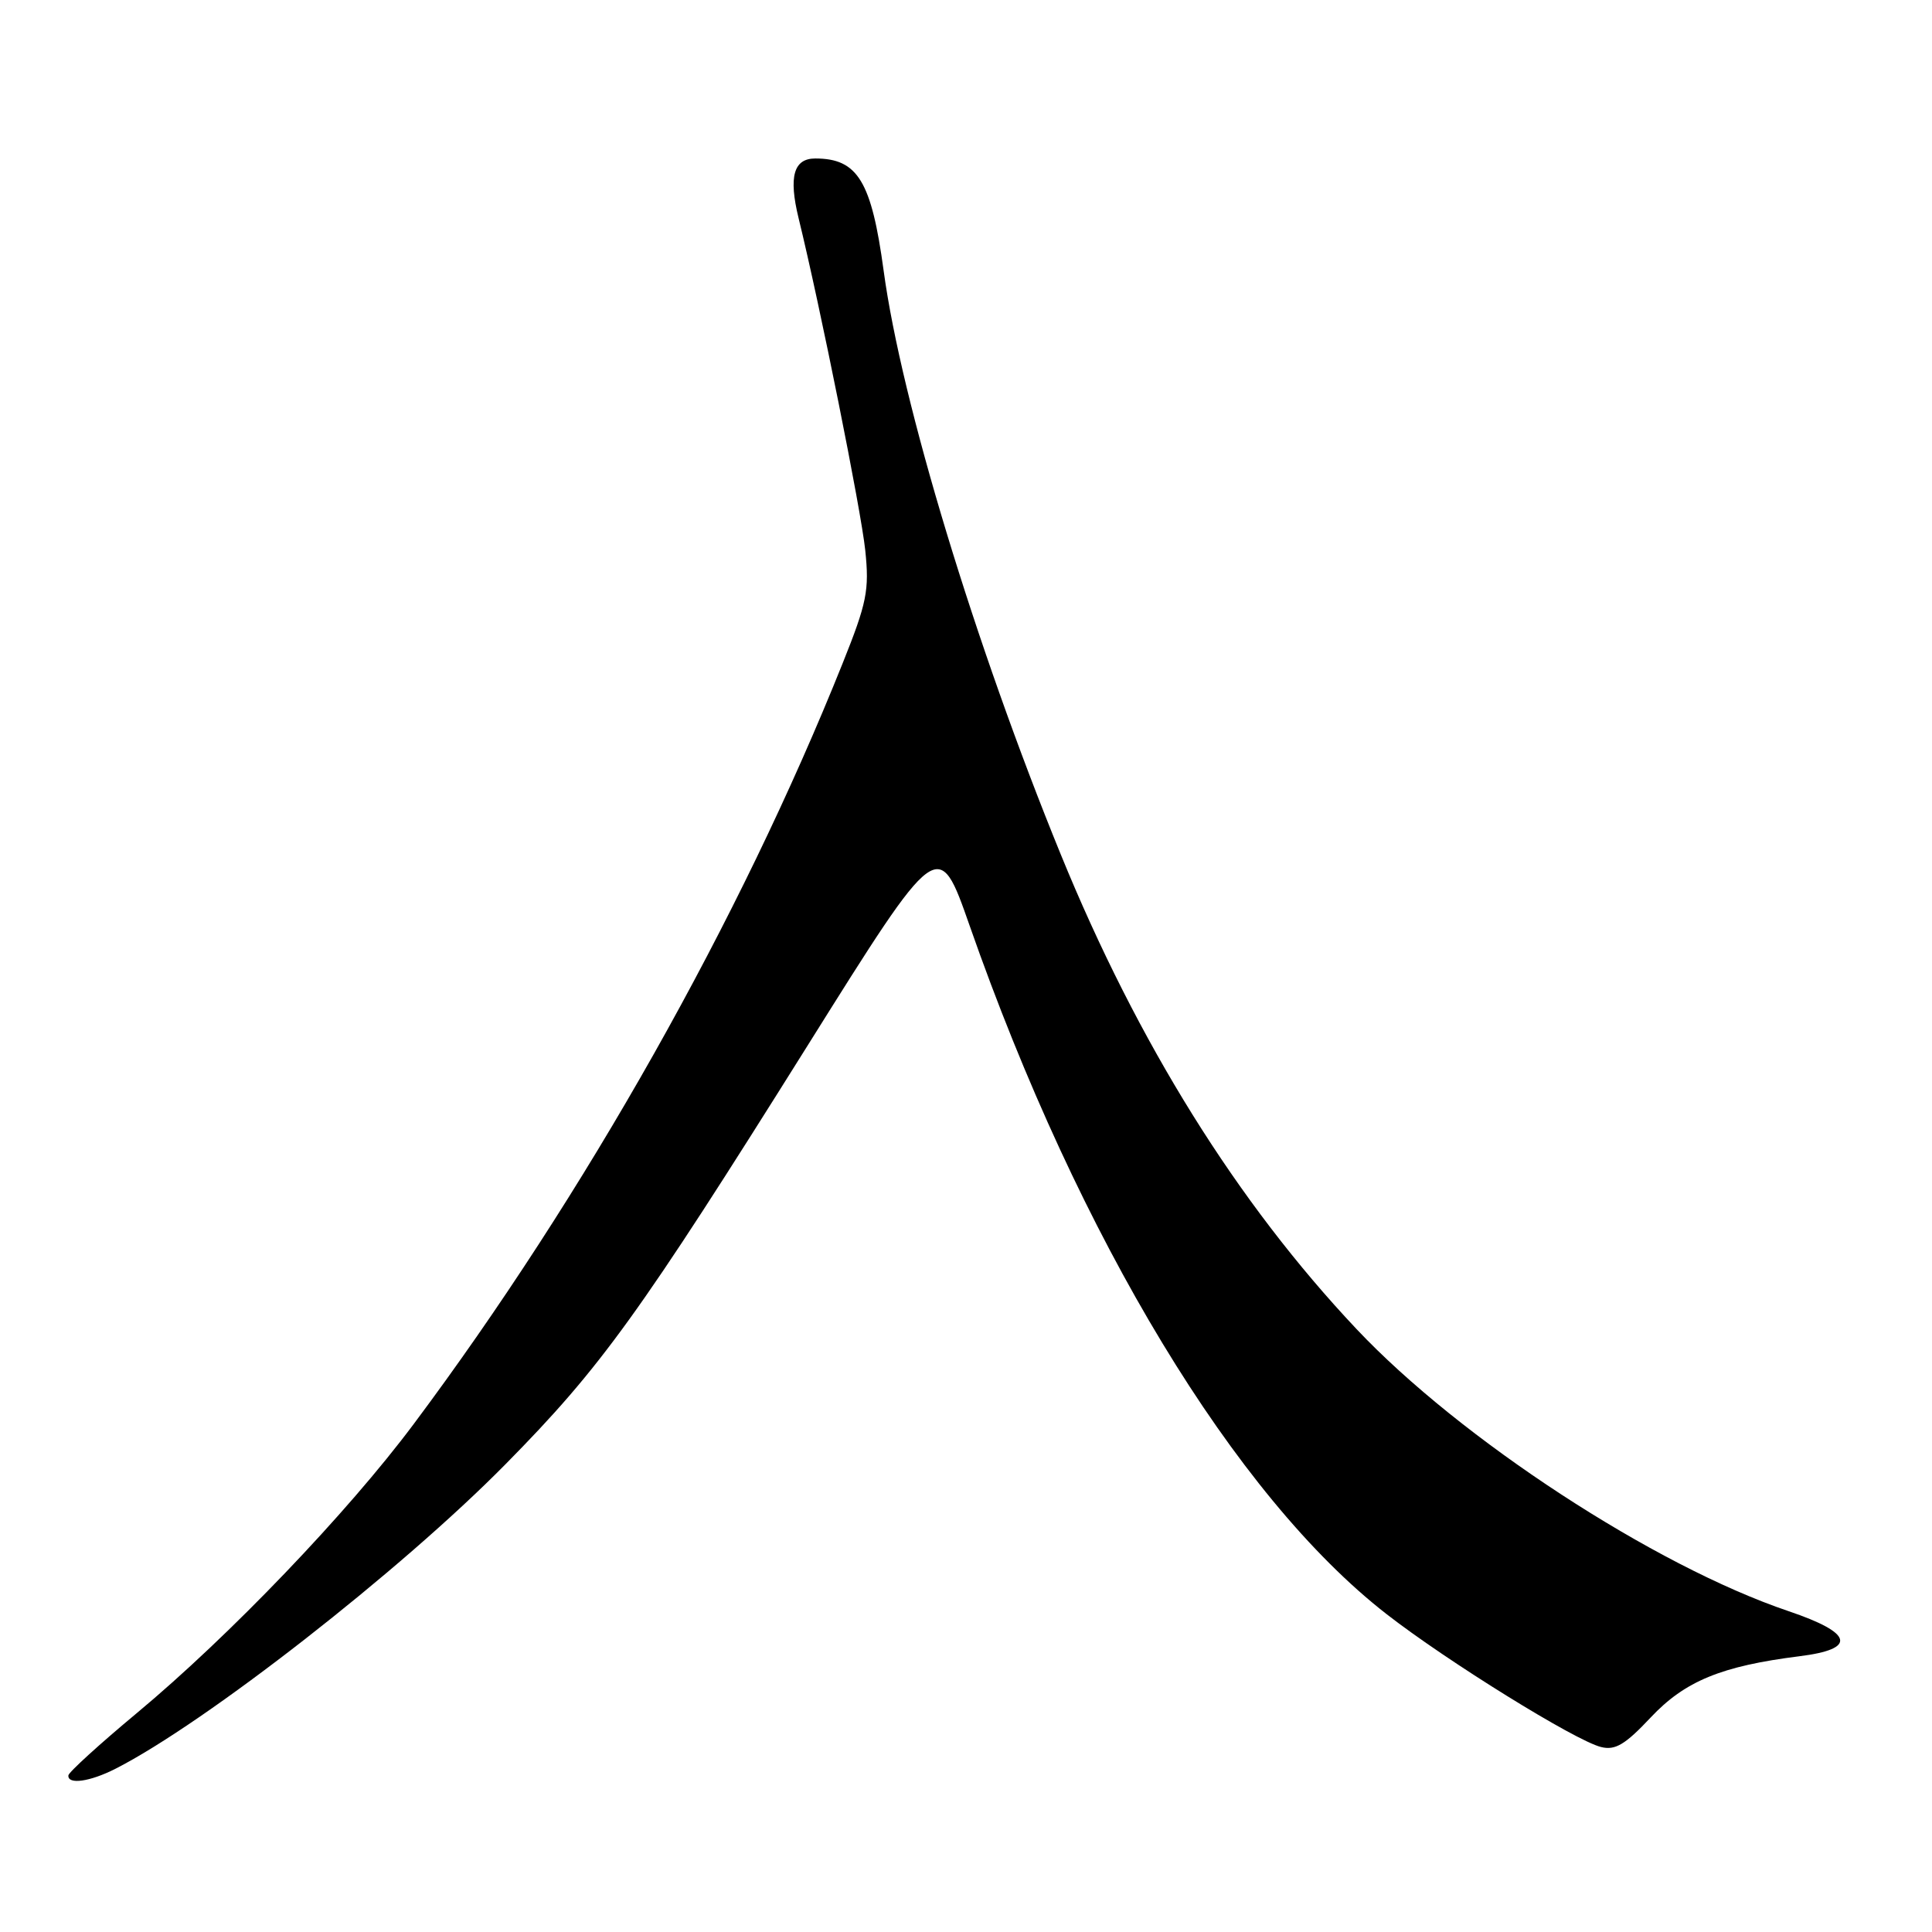 <?xml version="1.0" encoding="UTF-8" standalone="no"?>
<!DOCTYPE svg PUBLIC "-//W3C//DTD SVG 1.1//EN" "http://www.w3.org/Graphics/SVG/1.1/DTD/svg11.dtd" >
<svg xmlns="http://www.w3.org/2000/svg" xmlns:xlink="http://www.w3.org/1999/xlink" version="1.1" viewBox="0 0 256 256">
 <g >
 <path fill="currentColor"
d=" M 15.30 234.37 C 27.24 228.29 53.13 208.08 67.00 194.00 C 79.66 181.16 84.67 174.21 107.07 138.45 C 124.35 110.85 124.35 110.85 128.49 122.68 C 143.01 164.16 163.64 198.23 183.69 213.85 C 191.67 220.07 208.73 230.65 212.15 231.49 C 214.02 231.96 215.35 231.17 218.71 227.59 C 223.25 222.75 228.10 220.76 238.44 219.46 C 246.10 218.51 245.58 216.39 237.00 213.49 C 219.22 207.48 193.49 190.68 179.74 176.10 C 163.94 159.35 150.76 138.21 140.55 113.20 C 129.19 85.39 119.43 53.23 117.09 35.89 C 115.48 24.01 113.65 21.00 108.03 21.00 C 105.16 21.00 104.48 23.41 105.81 28.88 C 108.71 40.73 114.09 67.58 114.65 72.91 C 115.20 78.21 114.88 79.84 111.65 87.90 C 98.03 121.91 77.50 158.33 54.82 188.69 C 46.00 200.50 30.40 216.78 18.12 227.00 C 13.17 231.12 9.09 234.84 9.06 235.25 C 8.96 236.51 11.92 236.09 15.30 234.37 Z "/>
</g>
</svg>